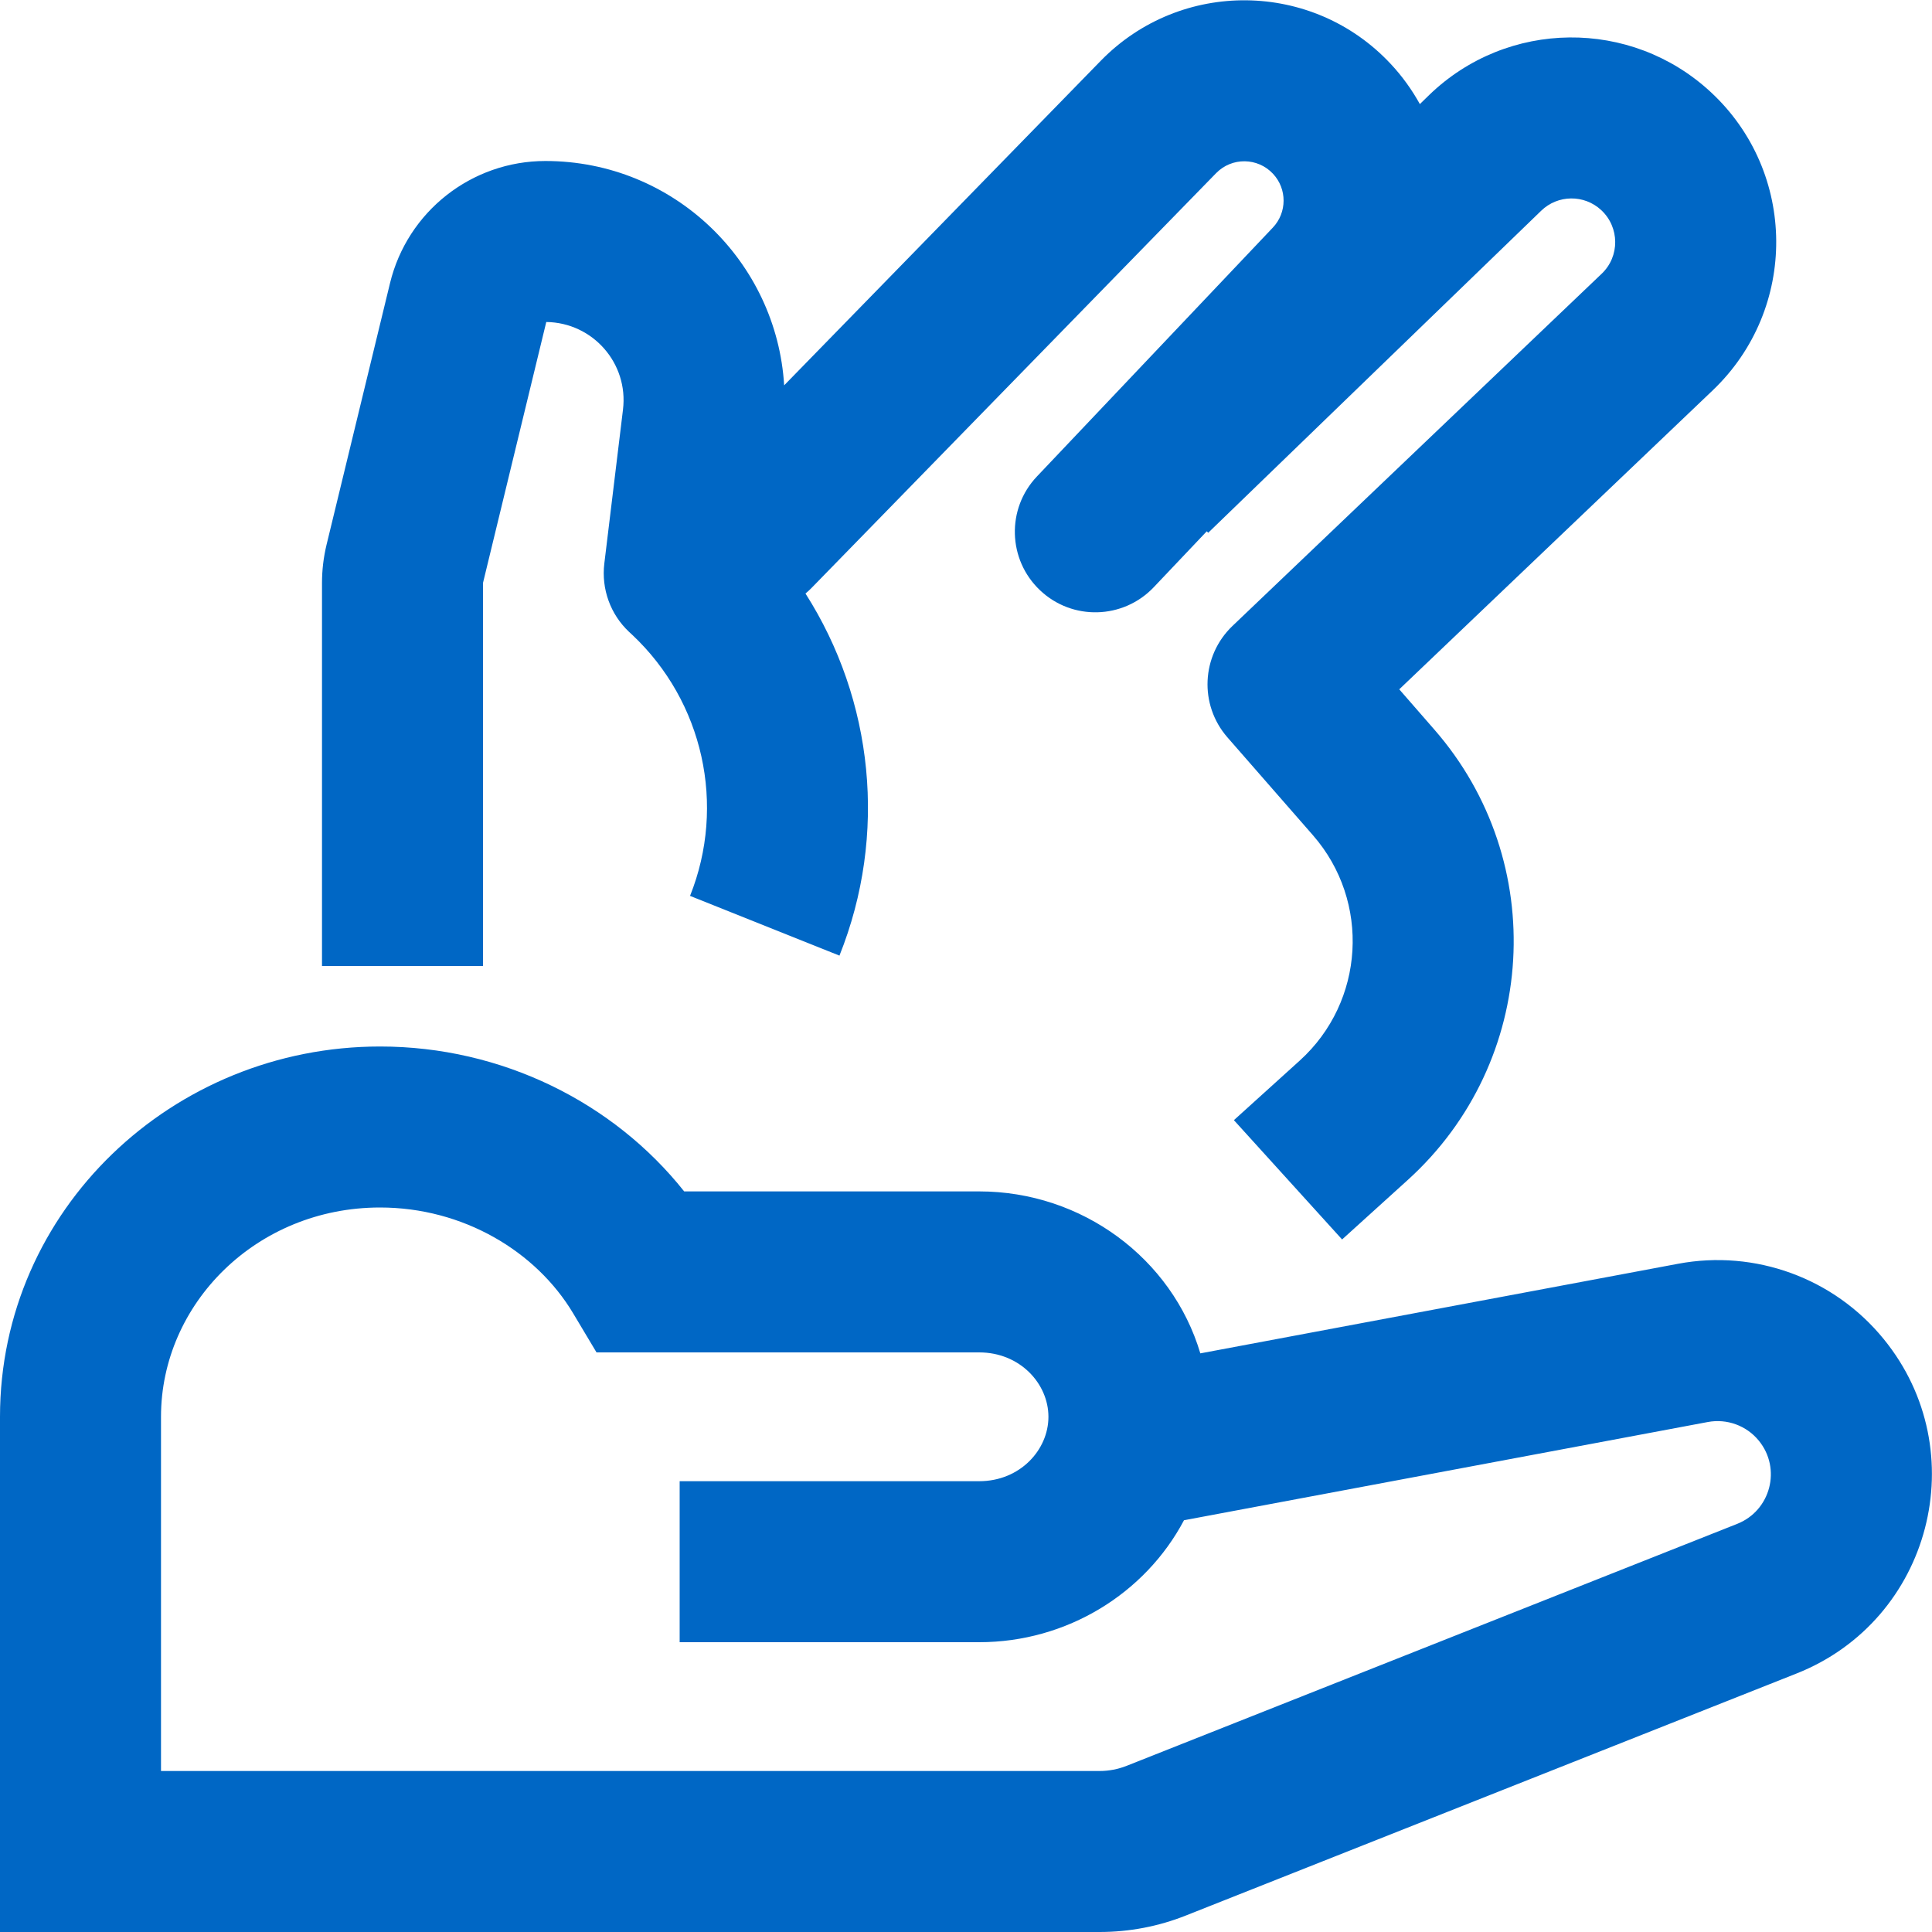<svg id="SignLanguageTwoHandsBlue" width="24" height="24" viewBox="0 0 24 24" fill="none" xmlns="http://www.w3.org/2000/svg">
<path fill-rule="evenodd" clip-rule="evenodd" d="M17.276 0.794C16.307 -0.244 14.667 -0.262 13.675 0.754L9.741 4.787C9.649 3.253 8.373 2 6.775 2C5.859 2 5.061 2.627 4.845 3.517L4.056 6.769C4.019 6.924 4 7.082 4 7.241V12H6V7.241L6.786 4C7.364 4.007 7.809 4.513 7.739 5.088L7.507 7.001C7.469 7.317 7.583 7.632 7.815 7.85L7.853 7.885C8.737 8.716 9.022 10.003 8.572 11.129L10.428 11.871C11.029 10.369 10.85 8.696 10.006 7.373C10.032 7.352 10.056 7.329 10.08 7.305L15.107 2.151C15.302 1.951 15.624 1.955 15.814 2.159C15.99 2.347 15.989 2.641 15.811 2.828L12.881 5.919C12.501 6.319 12.518 6.952 12.919 7.332C13.319 7.712 13.952 7.695 14.332 7.295L14.991 6.6L15.009 6.618L19.145 2.618C19.352 2.417 19.68 2.414 19.891 2.61C20.12 2.823 20.123 3.185 19.897 3.4L15.31 7.776C14.923 8.146 14.895 8.754 15.246 9.158L16.311 10.377C17.027 11.198 16.954 12.442 16.147 13.174L15.328 13.915L16.672 15.397L17.49 14.656C19.105 13.192 19.251 10.704 17.817 9.062L17.382 8.563L21.277 4.848C22.337 3.836 22.326 2.14 21.252 1.144C20.261 0.225 18.725 0.241 17.754 1.18L17.638 1.293C17.54 1.116 17.42 0.948 17.276 0.794ZM2 17.6C2 16.195 3.187 15 4.721 15C5.753 15 6.659 15.544 7.119 16.313L7.41 16.8H12.164C12.671 16.8 13.024 17.189 13.024 17.6C13.024 18.011 12.671 18.4 12.164 18.4H8.443V20.4H12.164C13.254 20.4 14.227 19.794 14.708 18.885L21.214 17.665C21.452 17.62 21.696 17.709 21.849 17.897C22.132 18.244 21.996 18.765 21.58 18.93L13.995 21.936C13.888 21.978 13.775 22 13.66 22H2V17.6ZM20.846 15.699L14.911 16.812C14.56 15.633 13.442 14.8 12.164 14.8H8.499C7.622 13.695 6.233 13 4.721 13C2.145 13 0 15.028 0 17.6V24H13.66C14.027 24 14.391 23.931 14.732 23.795L22.317 20.789C23.99 20.126 24.537 18.027 23.399 16.633C22.783 15.877 21.803 15.519 20.846 15.699Z" fill="#0067C5"/>
</svg>
